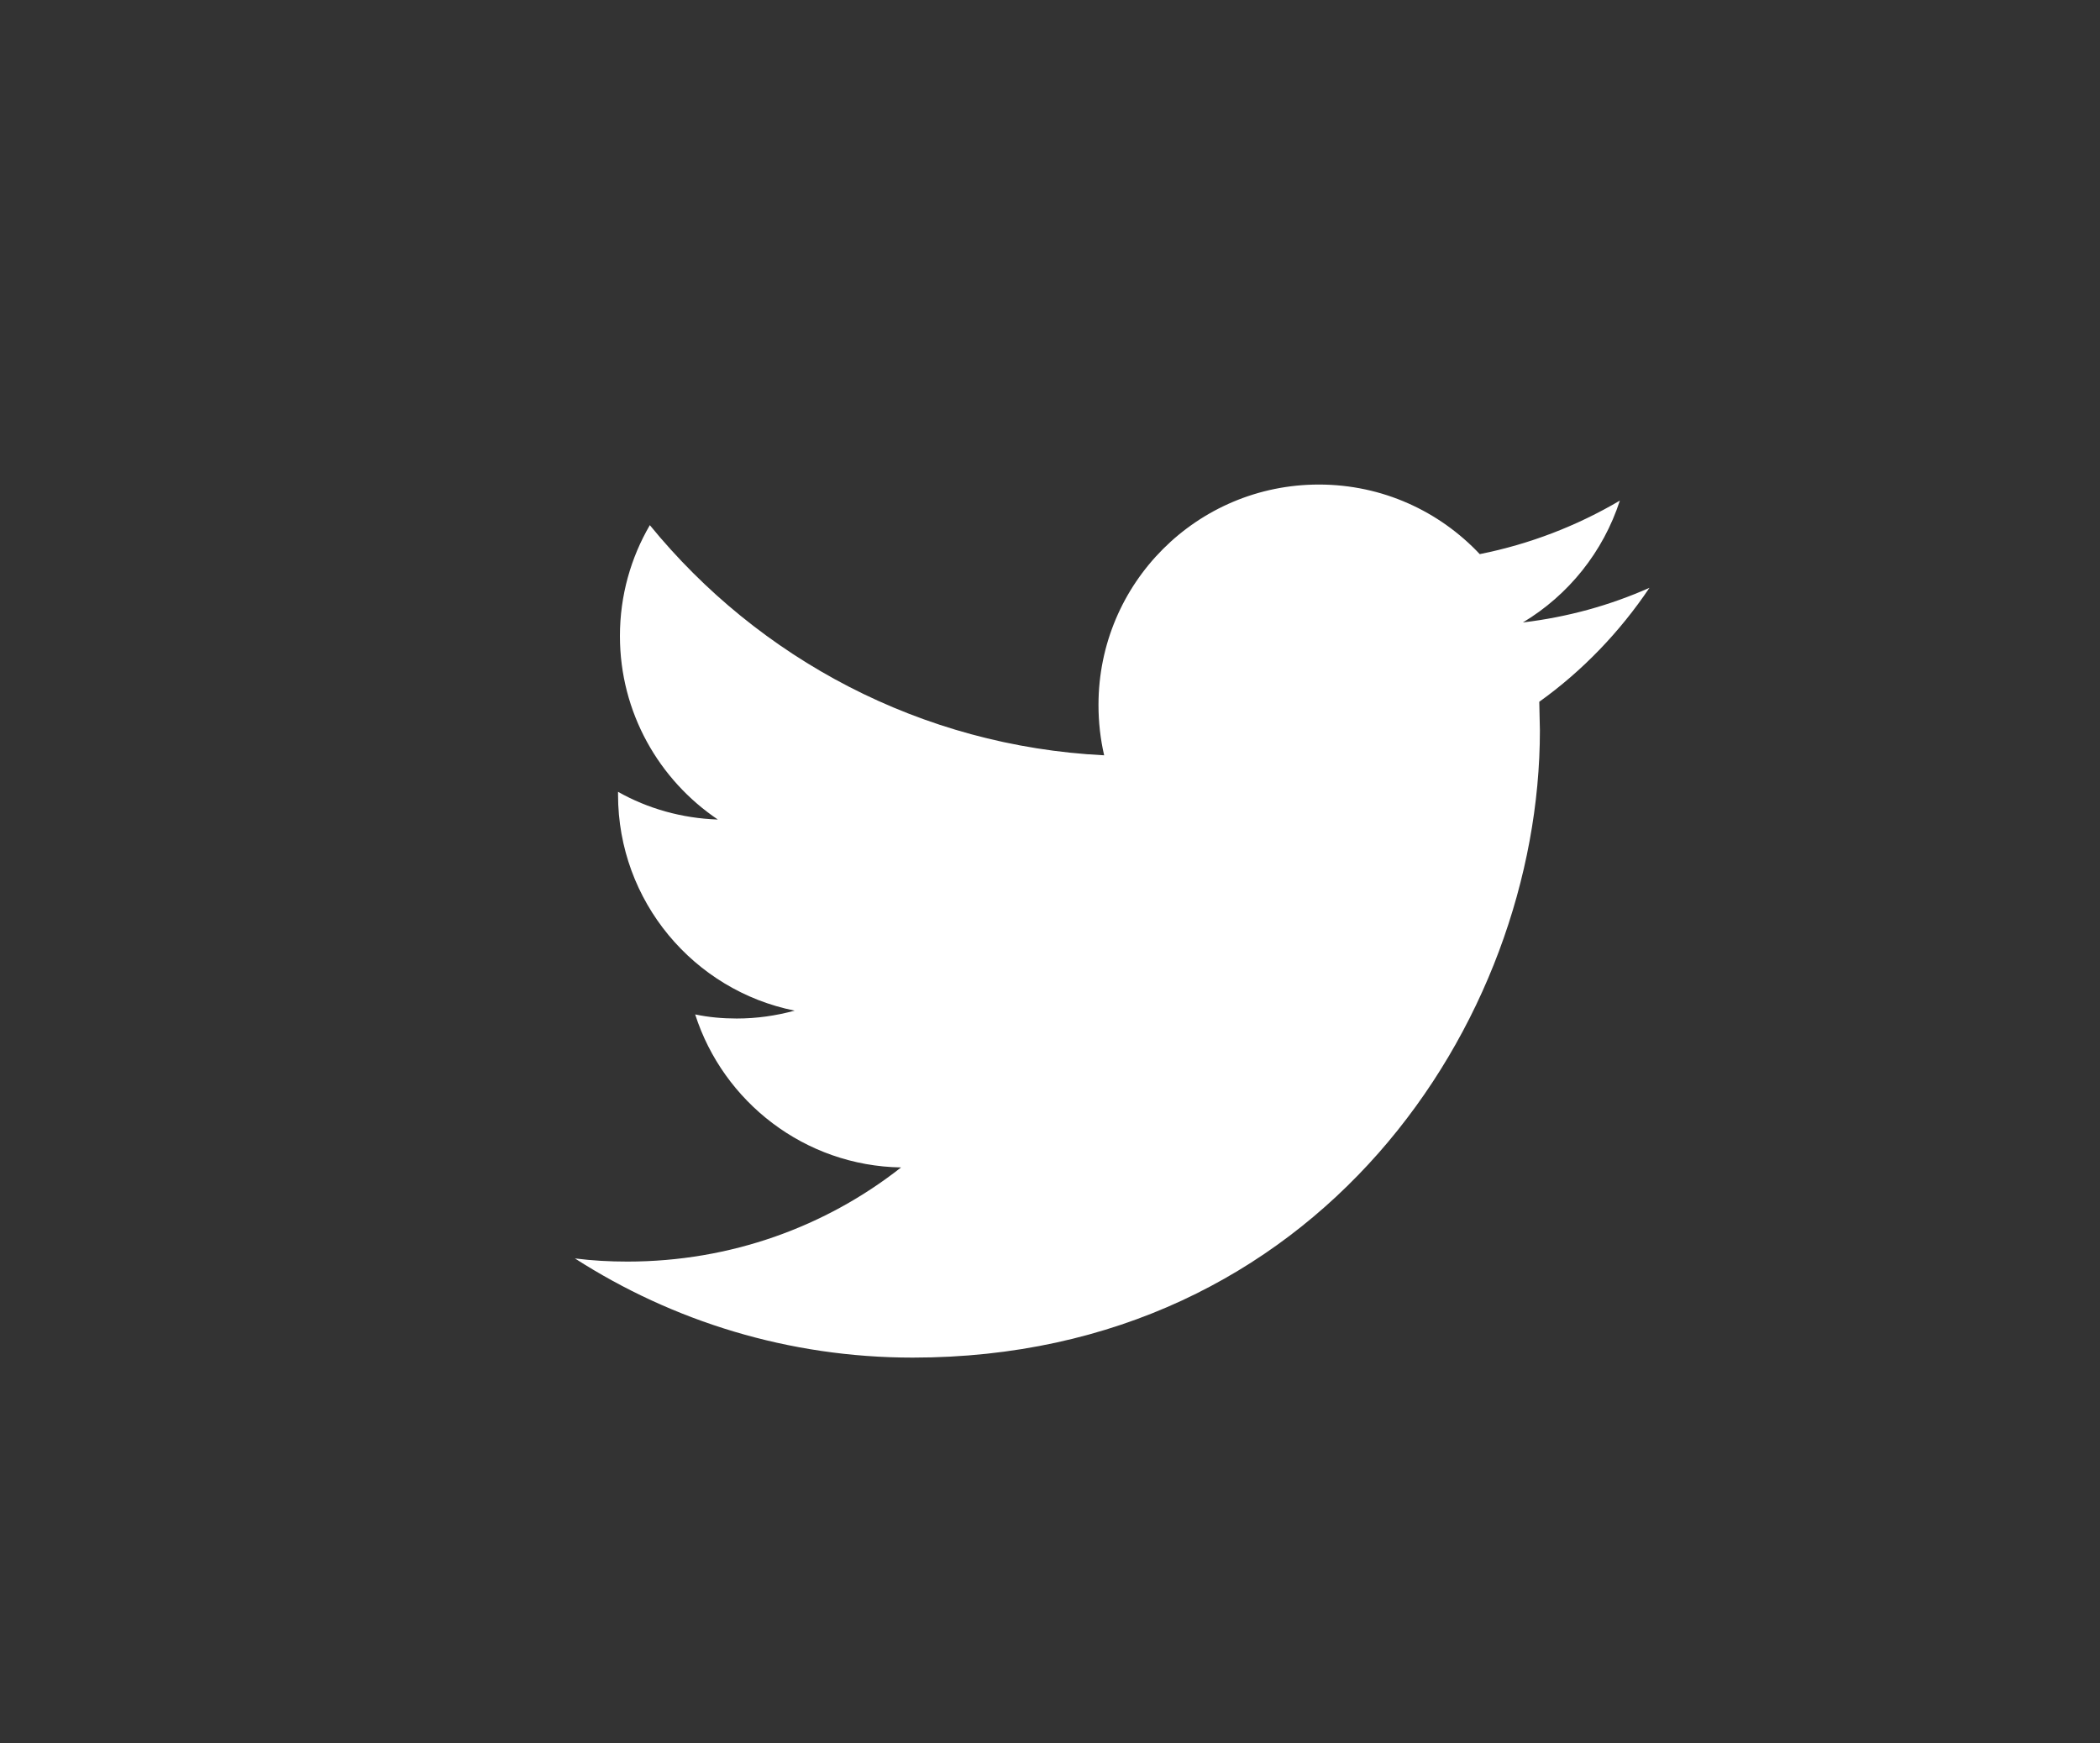 <?xml version="1.0" encoding="utf-8"?>
<!-- Generator: Adobe Illustrator 21.1.0, SVG Export Plug-In . SVG Version: 6.00 Build 0)  -->
<svg version="1.1" id="Layer_1" xmlns="http://www.w3.org/2000/svg" xmlns:xlink="http://www.w3.org/1999/xlink" x="0px" y="0px"
	 viewBox="0 0 667 553.7" style="enable-background:new 0 0 667 553.7;" xml:space="preserve">
<rect x="0" y="0" width="667" height="553.7" fill="#333333" stroke="none"/>
<style type="text/css">
	.st0{fill:#FFFFFF;}
</style>
<path class="st0" d="M523.9,186.7c-12.6,5.6-26,9.3-40.2,11c14.5-8.7,25.5-22.4,30.8-38.7c-13.6,8-28.5,13.8-44.5,17
	c-12.8-13.6-30.9-22.1-51.1-22.1c-38.7,0-70,31.3-70,70c0,5.5,0.6,10.8,1.8,16c-58.2-2.9-109.8-30.8-144.3-73.1
	c-6,10.3-9.5,22.3-9.5,35.2c0,24.3,12.4,45.7,31.1,58.3c-11.5-0.4-22.3-3.5-31.7-8.8v0.9c0,33.9,24.1,62.2,56.1,68.6
	c-5.9,1.6-12,2.5-18.4,2.5c-4.5,0-8.9-0.4-13.2-1.3c8.9,27.8,34.8,48.1,65.4,48.6c-23.9,18.8-54.1,29.9-86.9,29.9
	c-5.7,0-11.2-0.3-16.7-1c31,19.9,67.8,31.5,107.3,31.5c128.8,0,199.2-106.7,199.2-199.2l-0.2-9.1
	C502.6,213.1,514.5,200.7,523.9,186.7z"/>
</svg>
